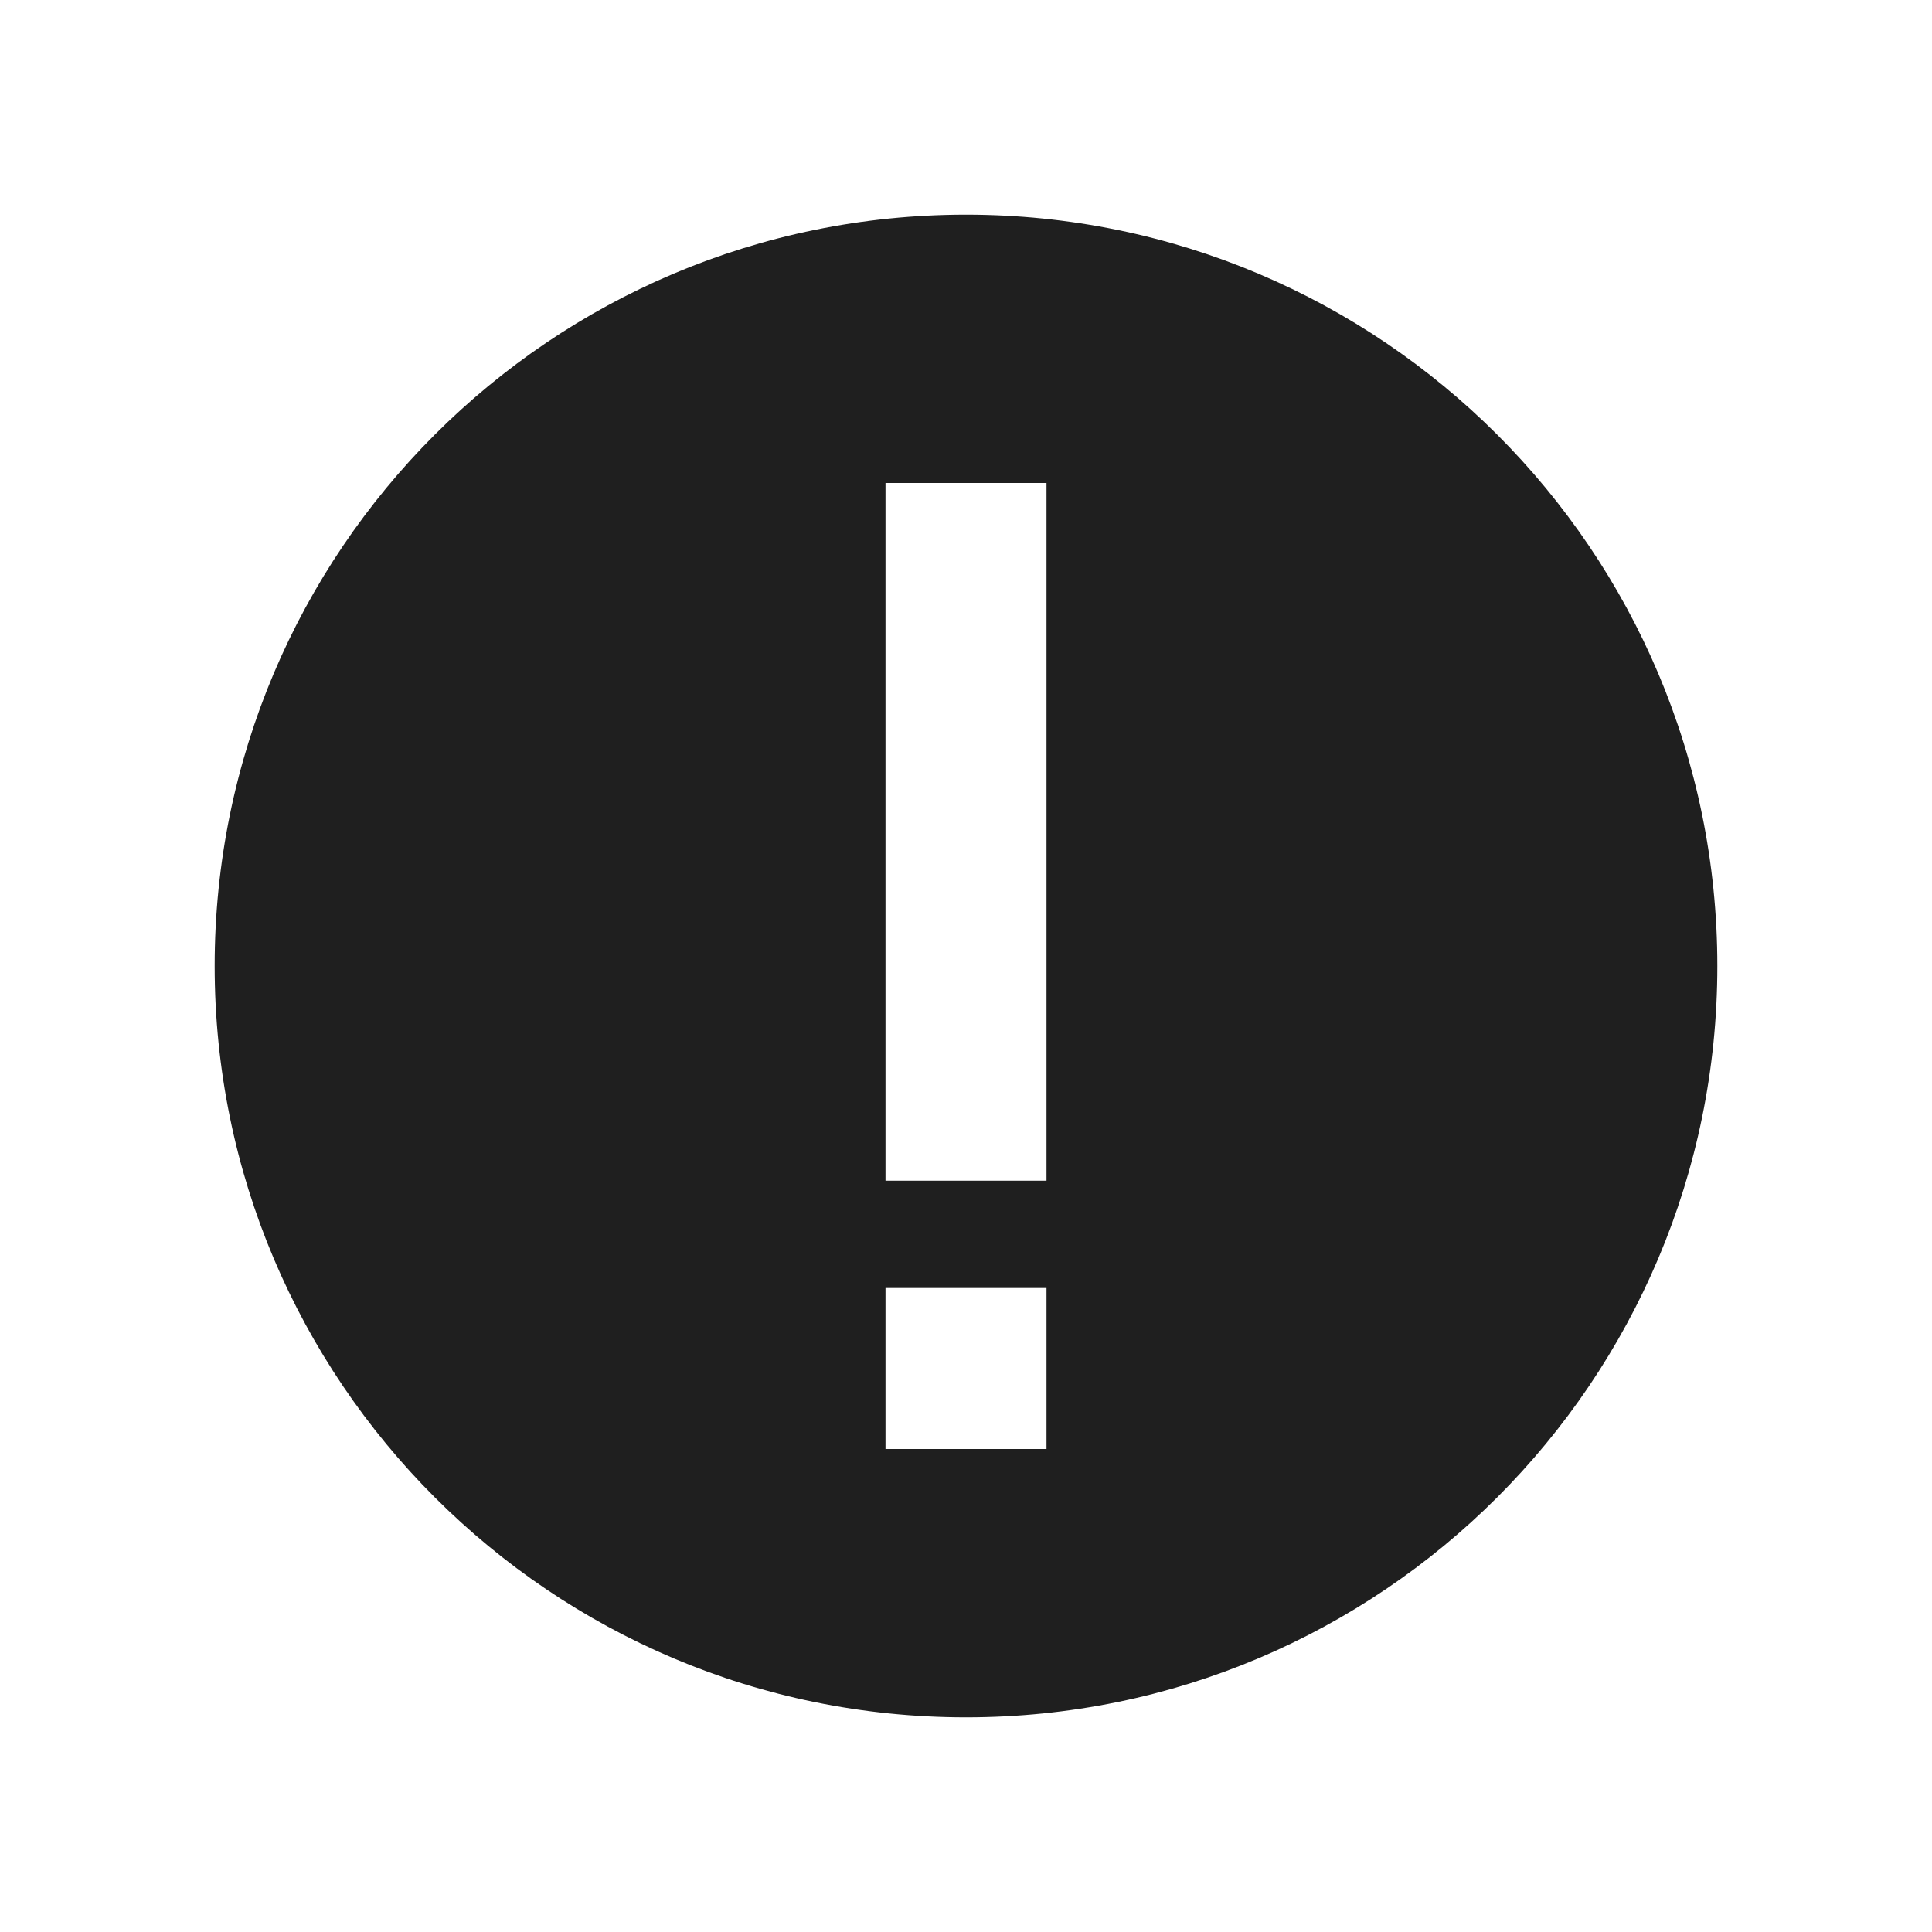 <?xml version="1.0" encoding="UTF-8"?>
<svg width="18px" height="18px" viewBox="0 0 18 18" version="1.1" xmlns="http://www.w3.org/2000/svg" xmlns:xlink="http://www.w3.org/1999/xlink">
    <!-- Generator: Sketch 53.2 (72643) - https://sketchapp.com -->
    <title>反馈 / alert-circle</title>
    <desc>Created with Sketch.</desc>
    <g id="反馈-/-alert-circle" stroke="none" stroke-width="1" fill="none" fill-rule="evenodd">
        <path d="M9,16 C5.134,16 2,12.866 2,9 C2,5.134 5.134,2 9,2 C12.866,2 16,5.134 16,9 C16,12.866 12.866,16 9,16 Z M8.25,4.5 L8.25,11 L9.75,11 L9.75,4.5 L8.25,4.5 Z M8.25,13.5 L9.75,13.5 L9.75,12 L8.25,12 L8.25,13.5 Z" id="shape" fill="#1F1F1F"></path>
    </g>
</svg>